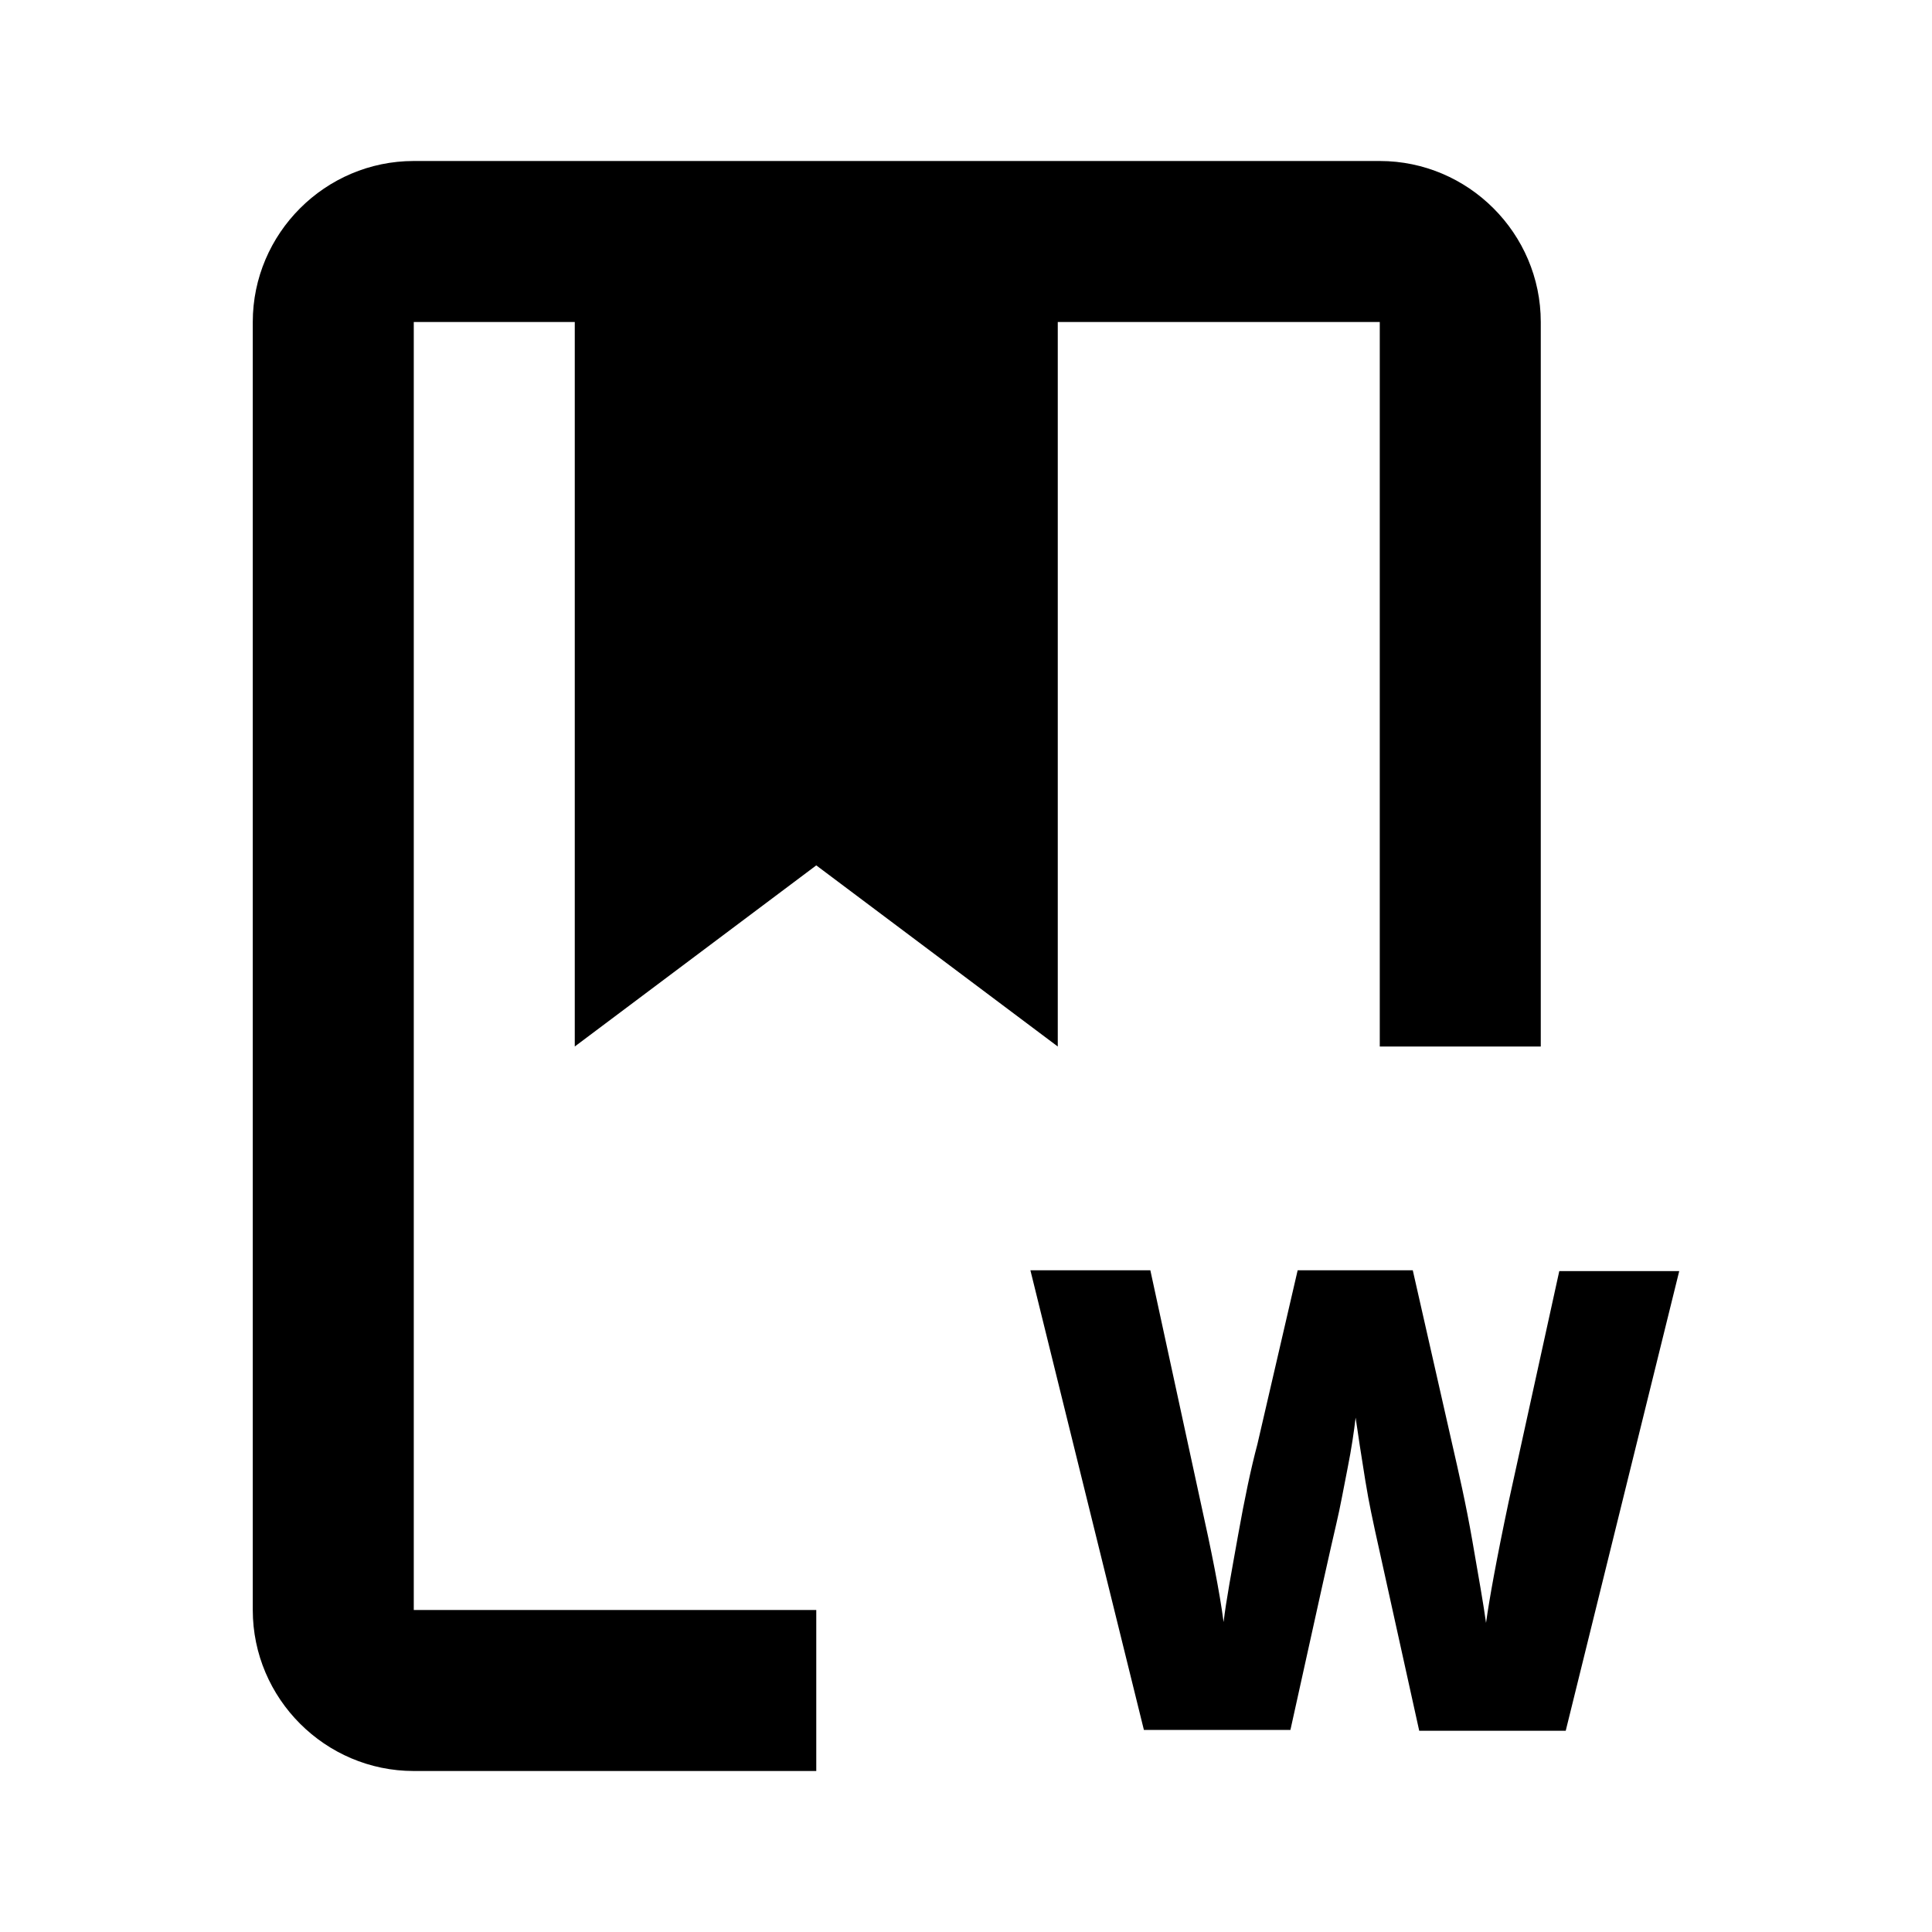 <svg width="24" height="24" viewBox="0 0 24 24" fill="none"
    xmlns="http://www.w3.org/2000/svg">
    <path d="M10.14 10.75L13.14 13V4H17.14V13H19.14V4C19.14 2.9 18.24 2 17.14 2H5.14C4.04 2 3.14 2.9 3.14 4V20C3.14 21.1 4.04 22 5.14 22H10.14V20H5.14V4H7.14V13L10.14 10.75Z" fill="black"/>
    <path d="M19.37 15.79L18.74 18.66C18.59 19.37 18.5 19.87 18.46 20.16C18.43 19.94 18.37 19.6 18.29 19.14C18.21 18.68 18.12 18.29 18.04 17.94L17.55 15.78H16.12L15.62 17.94C15.54 18.24 15.46 18.62 15.38 19.07C15.3 19.52 15.23 19.89 15.2 20.15C15.15 19.77 15.05 19.27 14.91 18.64L14.29 15.78H12.8L14.21 21.49H16.03C16.36 19.99 16.55 19.14 16.6 18.93C16.65 18.72 16.69 18.49 16.74 18.24C16.79 17.99 16.82 17.78 16.84 17.61C16.87 17.82 16.91 18.08 16.96 18.39C17.01 18.7 17.06 18.91 17.08 19.01L17.63 21.5H19.45L20.86 15.79H19.37Z" fill="black"/>
</svg>
